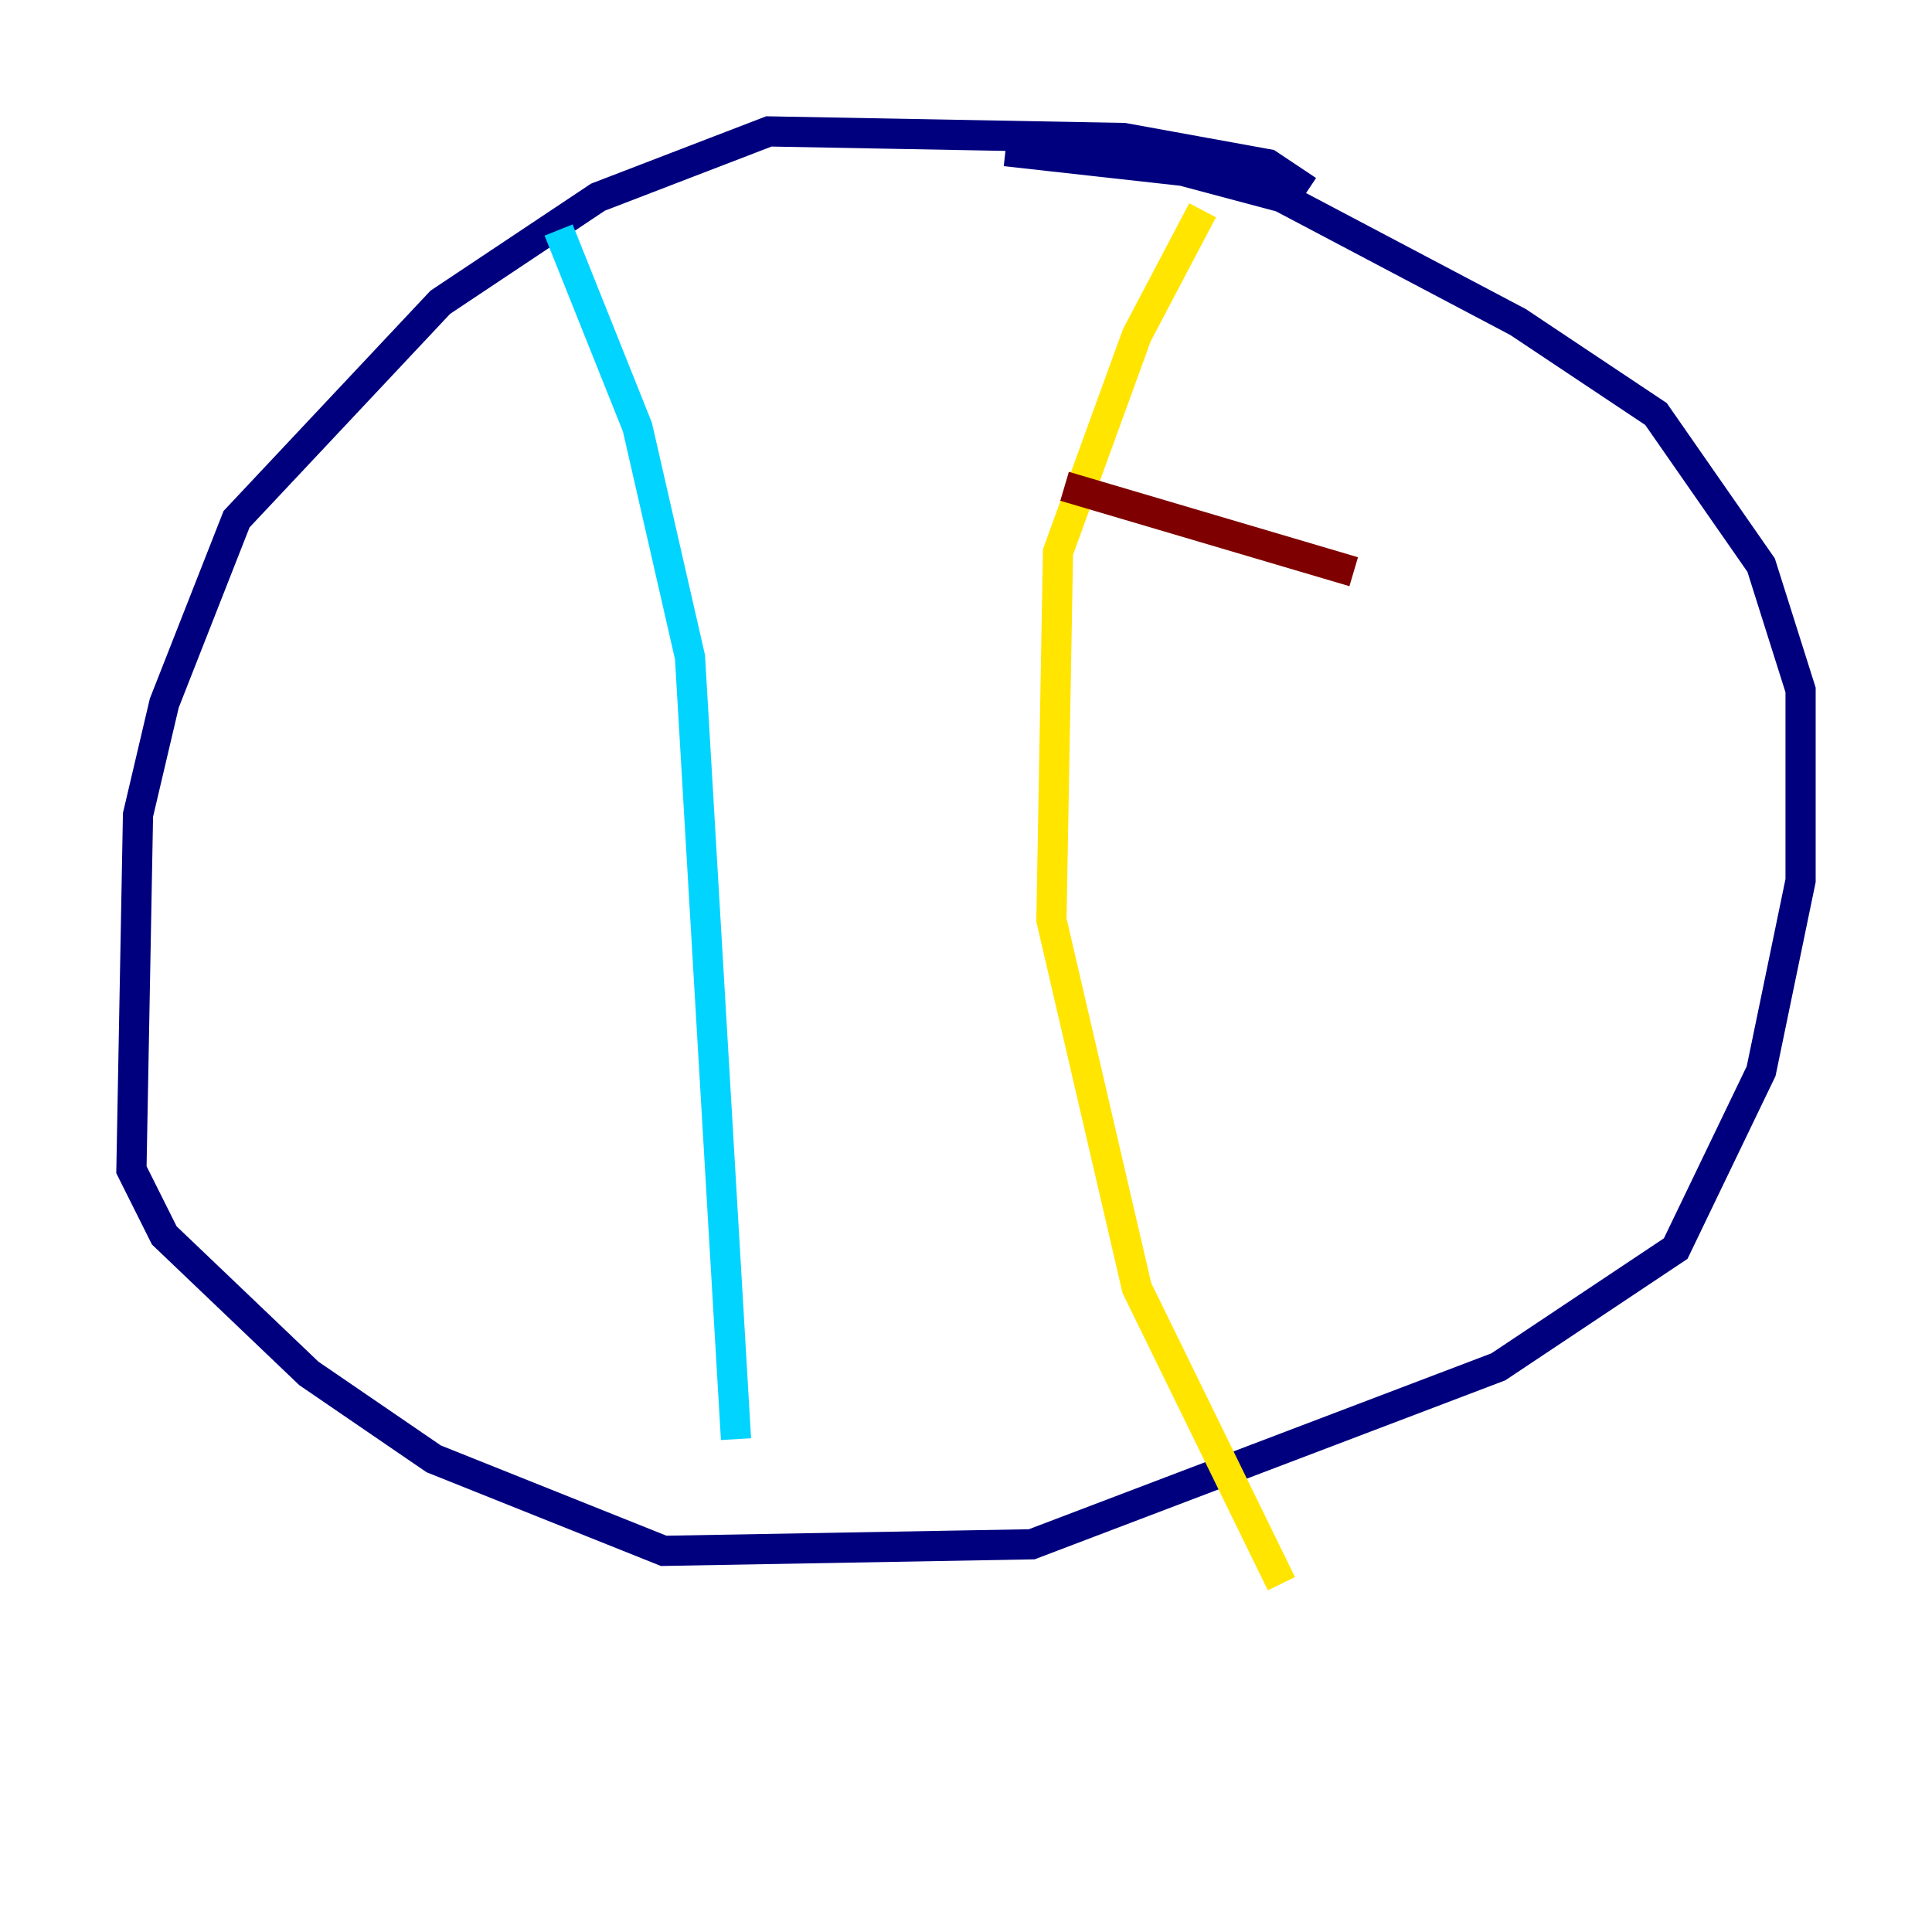 <?xml version="1.0" encoding="utf-8" ?>
<svg baseProfile="tiny" height="128" version="1.2" viewBox="0,0,128,128" width="128" xmlns="http://www.w3.org/2000/svg" xmlns:ev="http://www.w3.org/2001/xml-events" xmlns:xlink="http://www.w3.org/1999/xlink"><defs /><polyline fill="none" points="86.639,12.626 84.027,10.884 74.449,9.143 50.939,8.707 39.619,13.061 29.17,20.027 15.674,34.395 10.884,46.585 9.143,53.986 8.707,77.497 10.884,81.85 20.463,90.993 28.735,96.653 43.973,102.748 68.354,102.313 99.265,90.558 111.02,82.721 116.68,70.966 119.293,58.34 119.293,45.714 116.68,37.442 109.714,27.429 100.571,21.333 84.898,13.061 78.367,11.32 66.612,10.014" stroke="#00007f" stroke-width="2" /><polyline fill="none" points="37.007,15.238 42.231,28.299 45.714,43.537 48.762,95.347" stroke="#00d4ff" stroke-width="2" /><polyline fill="none" points="79.674,13.932 75.32,22.204 70.095,36.571 69.66,60.952 75.32,85.333 84.898,104.925" stroke="#ffe500" stroke-width="2" /><polyline fill="none" points="70.531,32.218 89.687,37.878" stroke="#7f0000" stroke-width="2" /></svg>